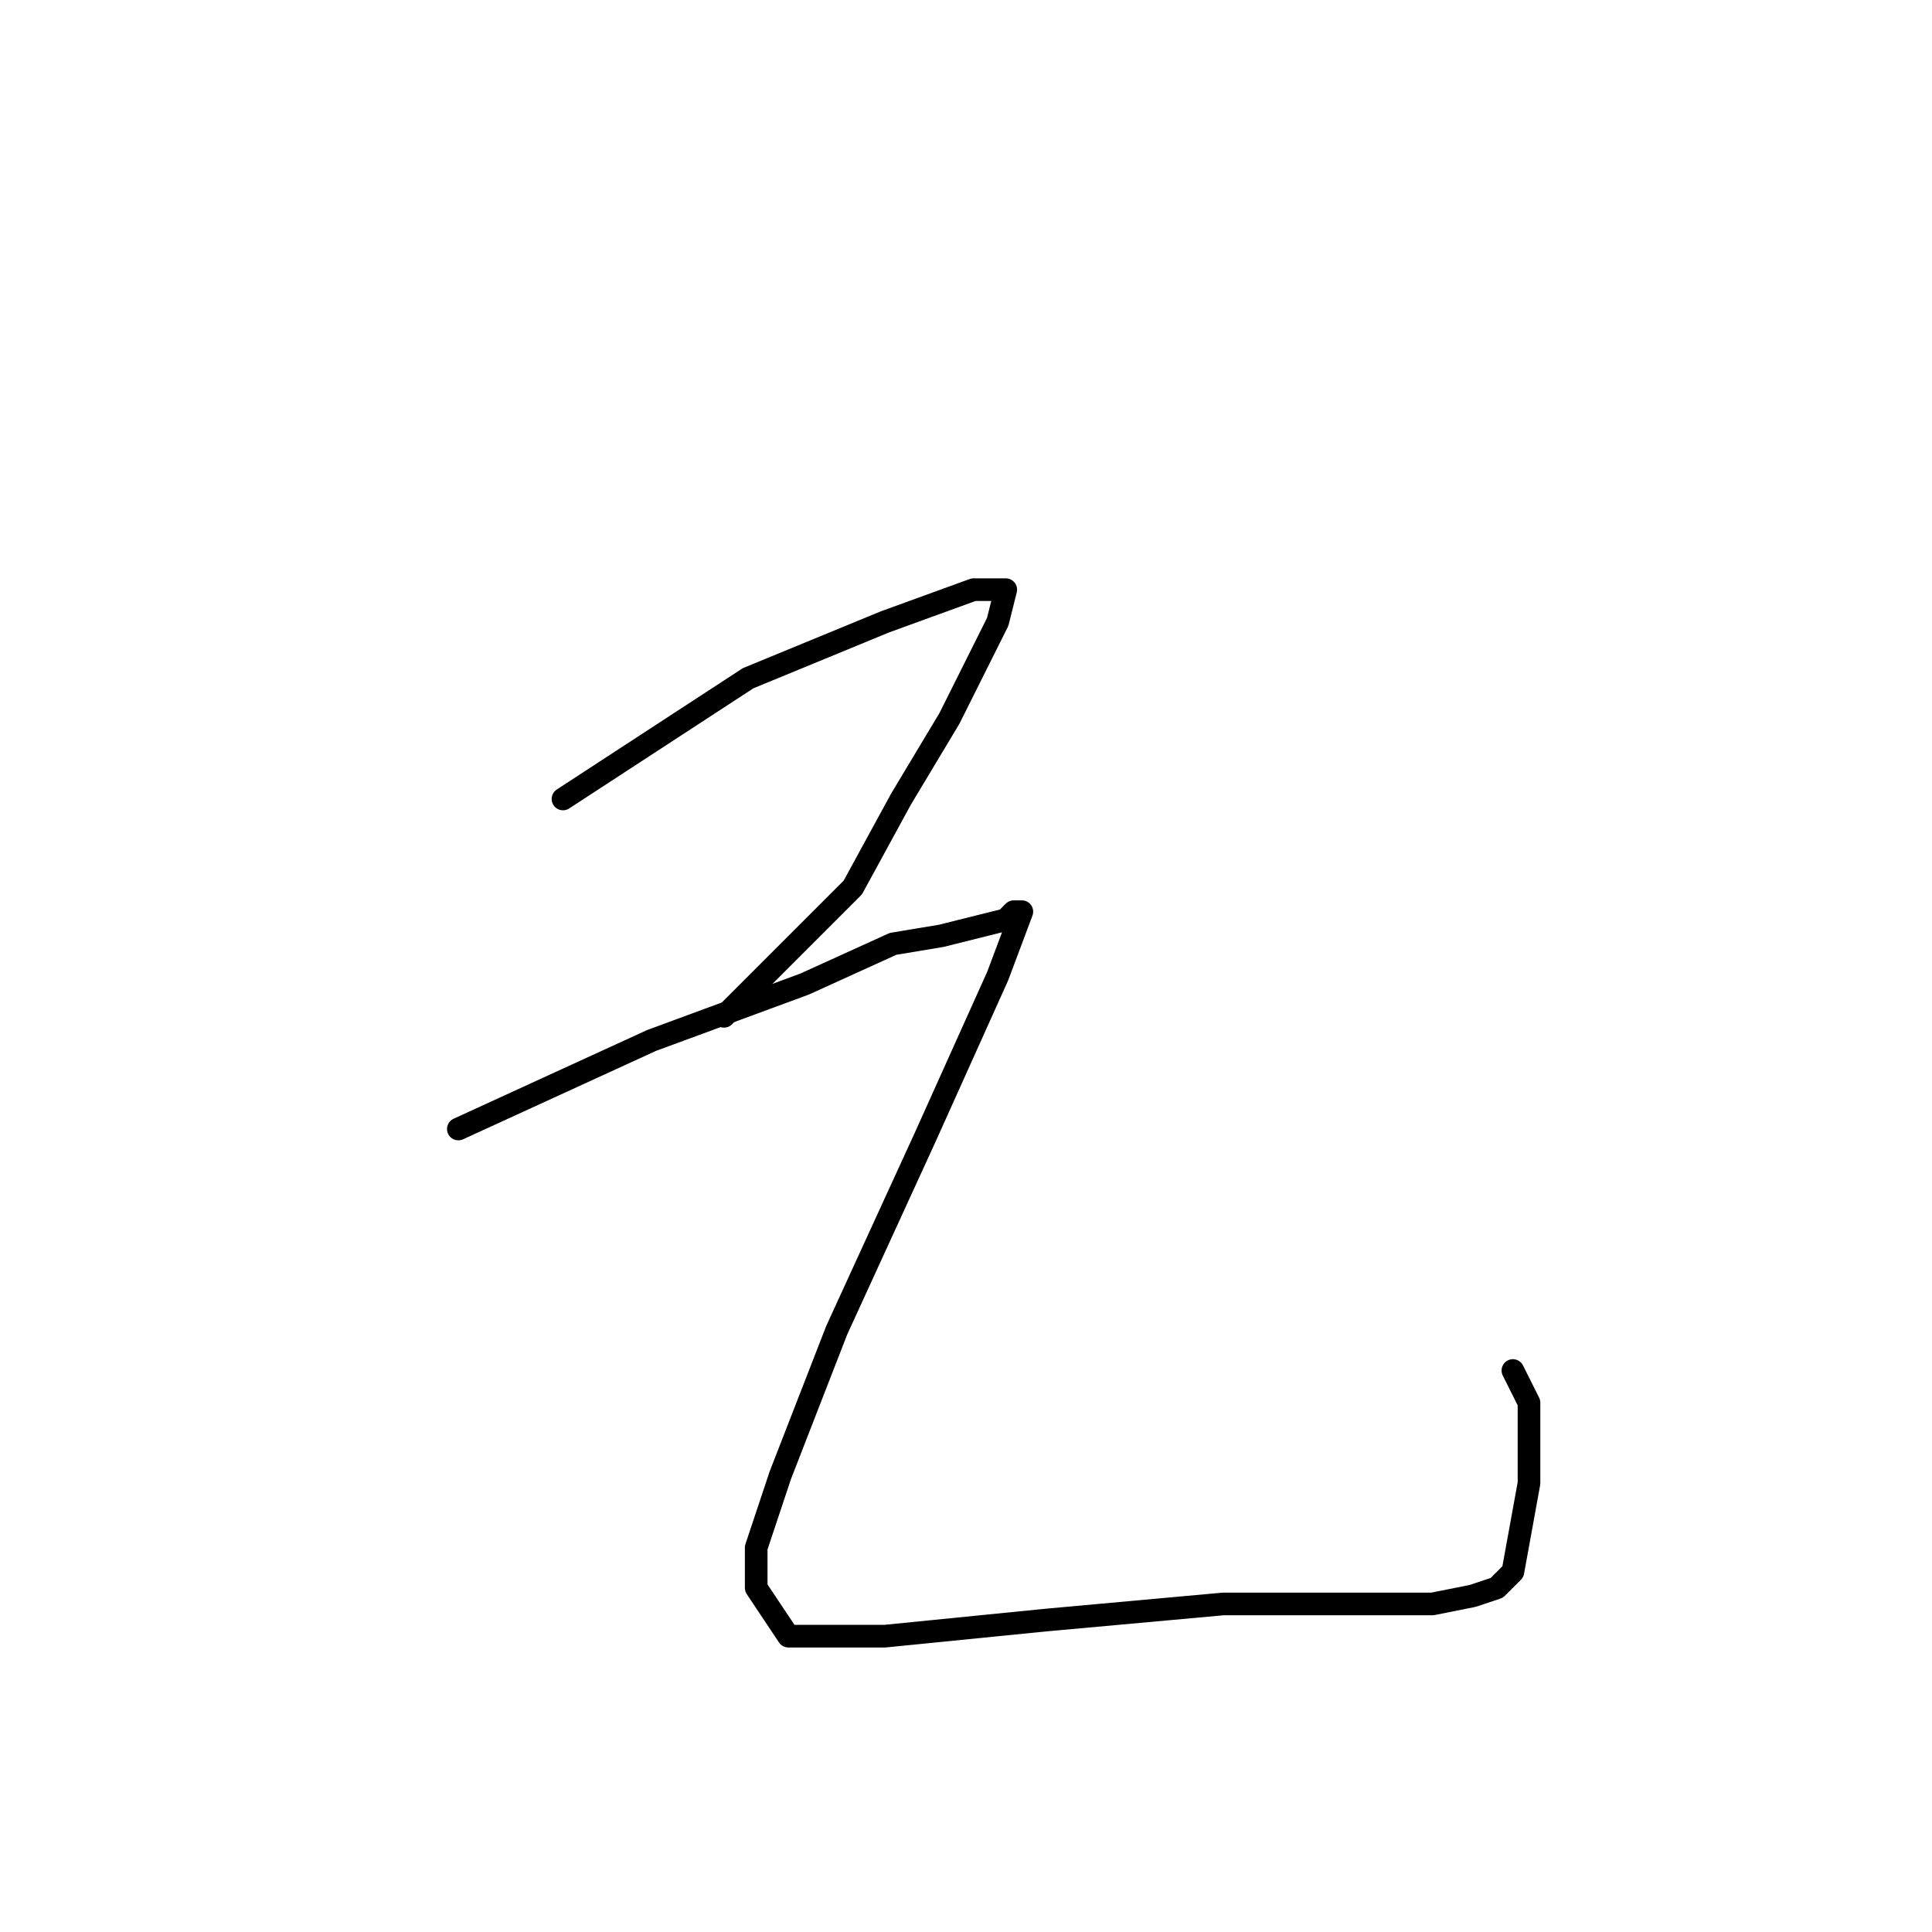 <?xml version="1.0" standalone="no"?>
    <svg width="256" height="256" xmlns="http://www.w3.org/2000/svg" version="1.1">
    <polyline stroke="black" stroke-width="3" stroke-linecap="round" fill="transparent" stroke-linejoin="round" points="74.6 105.867 99.133 89.867 117.267 82.4 129 78.133 132.2 78.133 133.267 78.133 132.2 82.4 125.8 95.2 119.4 105.867 113 117.6 95.933 134.667 95.933 134.667 " />
        <polyline stroke="black" stroke-width="3" stroke-linecap="round" fill="transparent" stroke-linejoin="round" points="60.733 149.6 86.333 137.867 106.6 130.4 118.333 125.067 124.733 124 133.267 121.867 134.333 120.8 135.4 120.8 132.2 129.333 122.6 150.667 110.867 176.267 103.4 195.467 100.2 205.067 100.2 210.4 104.467 216.8 117.267 216.8 138.6 214.667 162.067 212.533 183.4 212.533 189.8 212.533 195.133 211.467 198.333 210.4 200.467 208.267 202.6 196.533 202.6 185.867 200.467 181.6 200.467 181.6 " />
        </svg>